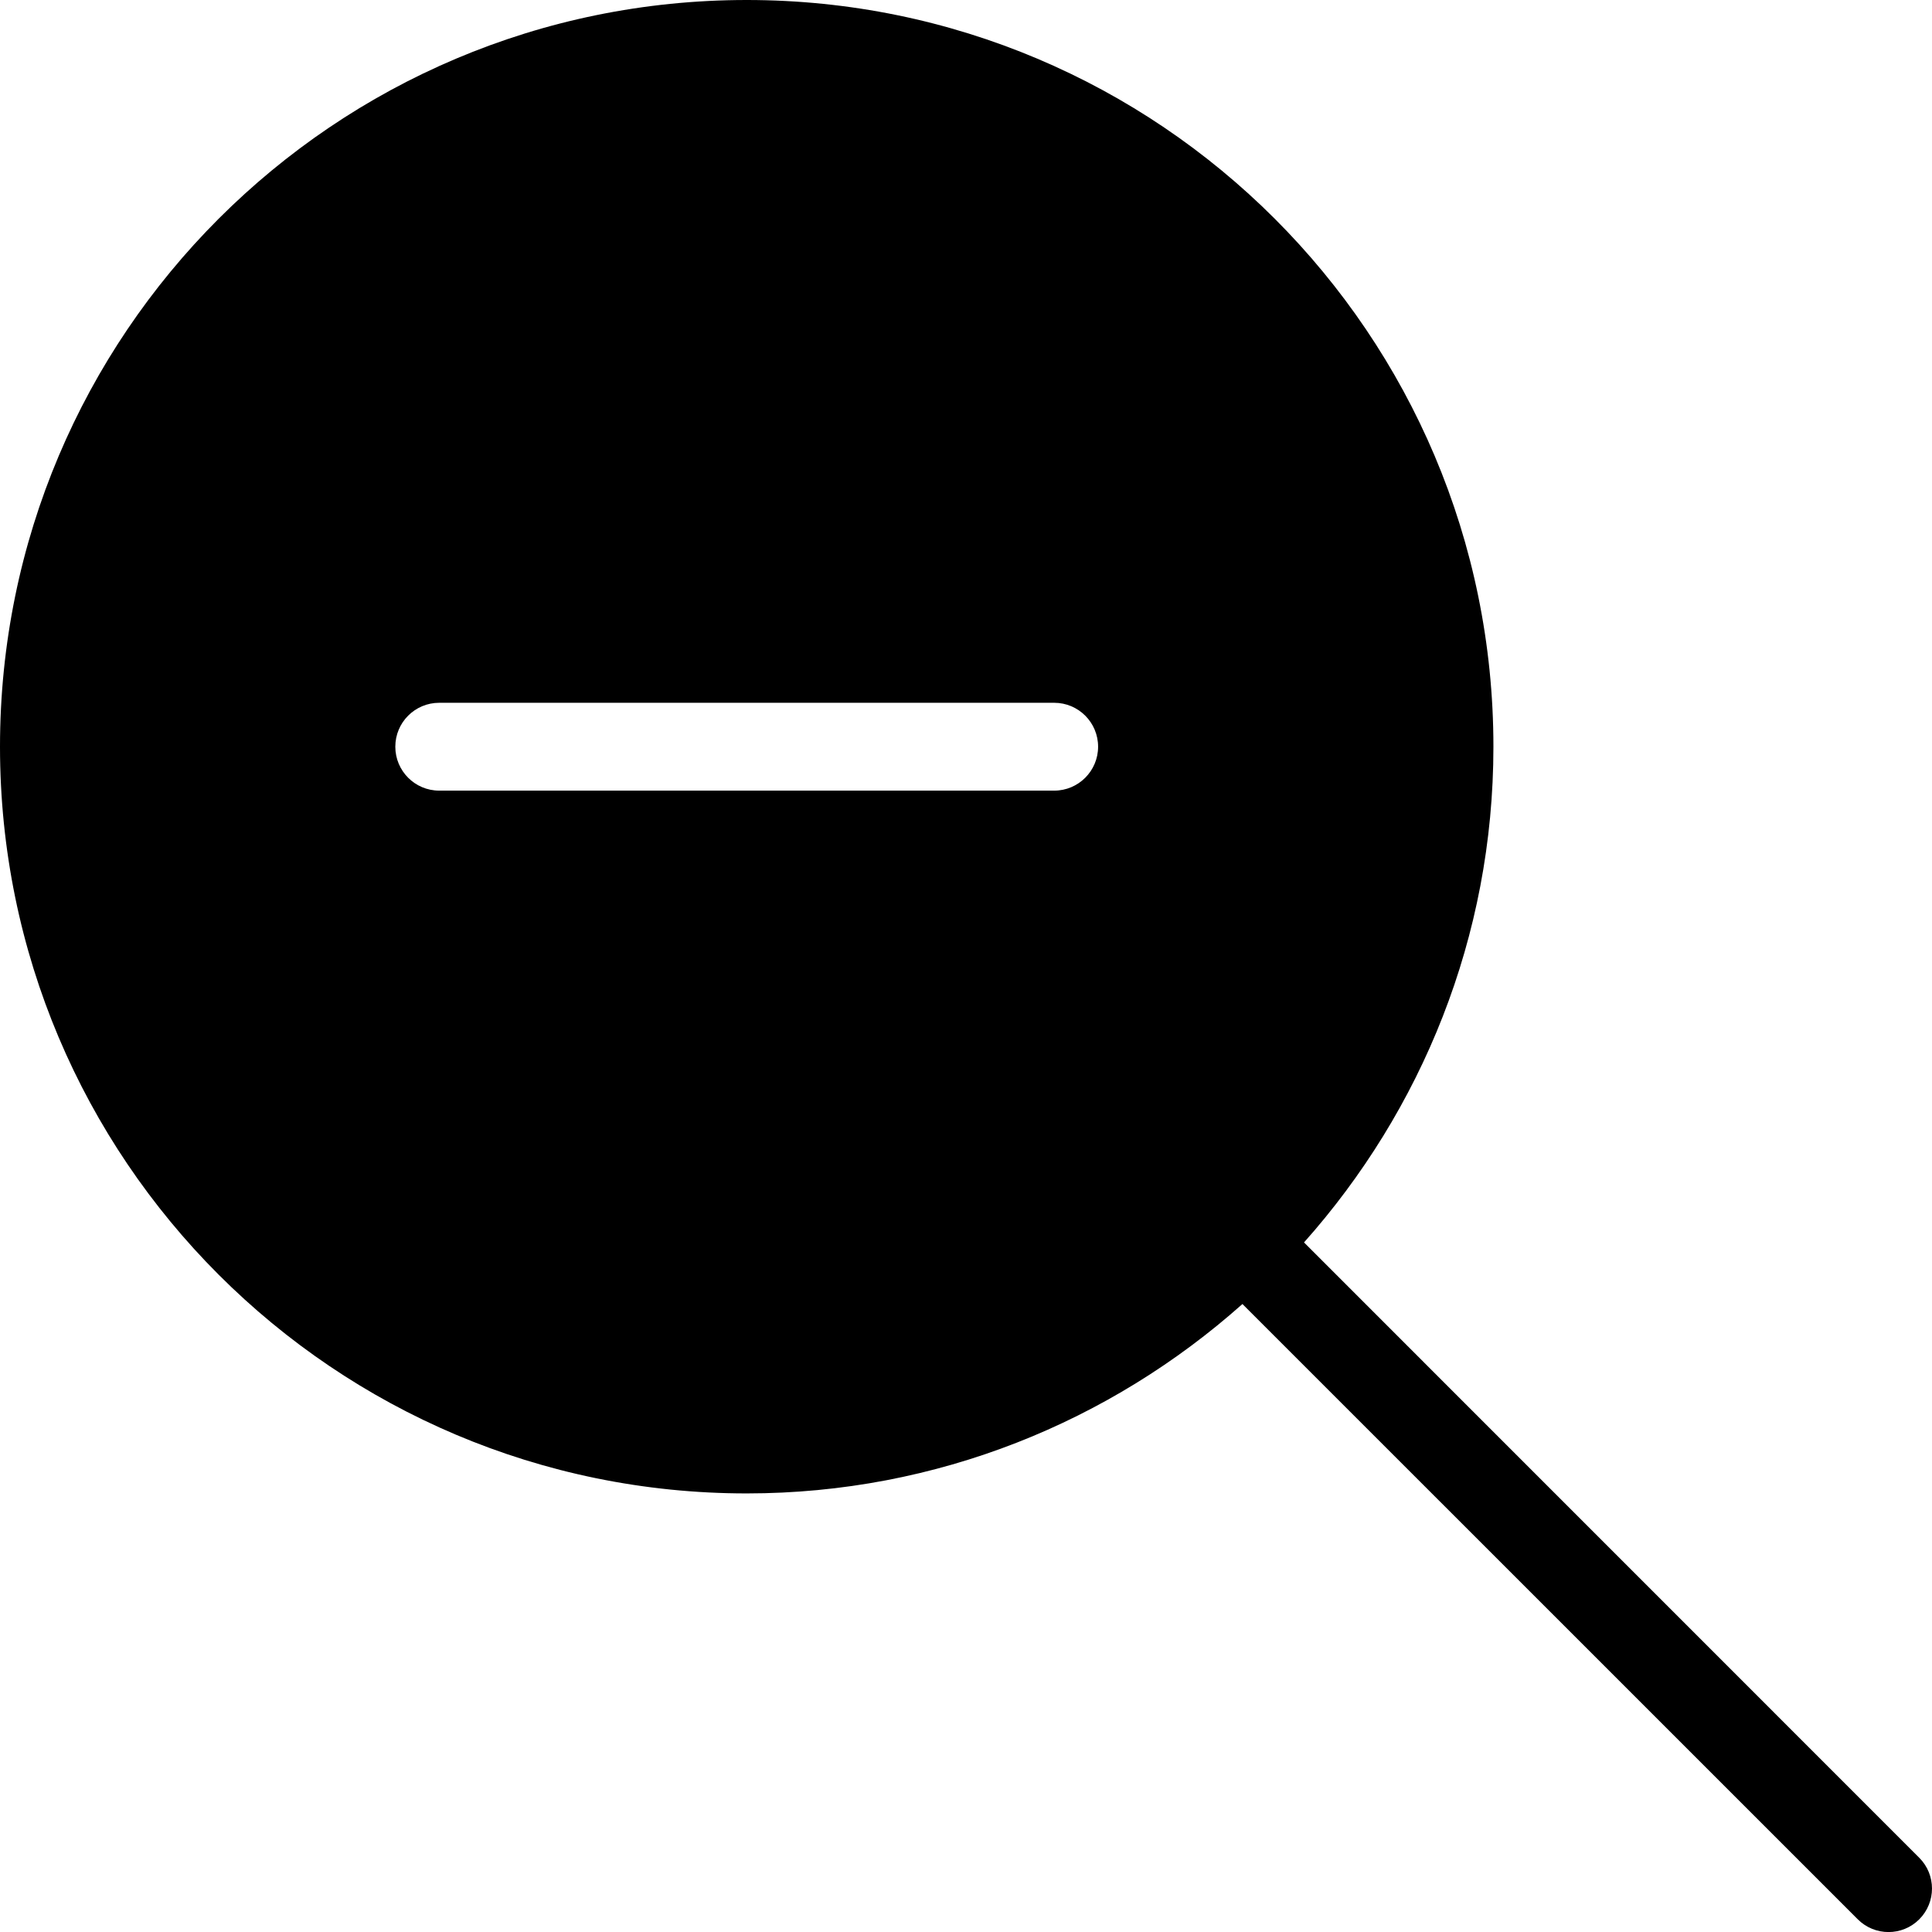 <?xml version="1.0" encoding="iso-8859-1"?>
<!-- Generator: Adobe Illustrator 16.0.4, SVG Export Plug-In . SVG Version: 6.00 Build 0)  -->
<!DOCTYPE svg PUBLIC "-//W3C//DTD SVG 1.1//EN" "http://www.w3.org/Graphics/SVG/1.1/DTD/svg11.dtd">
<svg version="1.1" id="Layer_1" xmlns="http://www.w3.org/2000/svg" xmlns:xlink="http://www.w3.org/1999/xlink" x="0px" y="0px"
	 width="43.985px" height="43.985px" viewBox="0 0 43.985 43.985" style="enable-background:new 0 0 43.985 43.985;"
	 xml:space="preserve">
<g id="_x37_37-zoom-out-toolbar-selected_x40_2x.png">
	<g>
		<path d="M43.695,42.295L29.688,28.286C32.361,25.283,34,21.337,34,17c0-9.389-7.611-17-17-17C7.61,0,0,7.611,0,17s7.61,17,17,17
			c4.337,0,8.283-1.639,11.286-4.312l14.009,14.008c0.387,0.387,1.014,0.387,1.4,0S44.082,42.682,43.695,42.295z M24,18H10
			c-0.553,0-1-0.448-1-1c0-0.553,0.447-1,1-1h14c0.552,0,1,0.447,1,1C25,17.552,24.552,18,24,18z"/>
	</g>
</g>
<g>
</g>
<g>
</g>
<g>
</g>
<g>
</g>
<g>
</g>
<g>
</g>
<g>
</g>
<g>
</g>
<g>
</g>
<g>
</g>
<g>
</g>
<g>
</g>
<g>
</g>
<g>
</g>
<g>
</g>
</svg>
